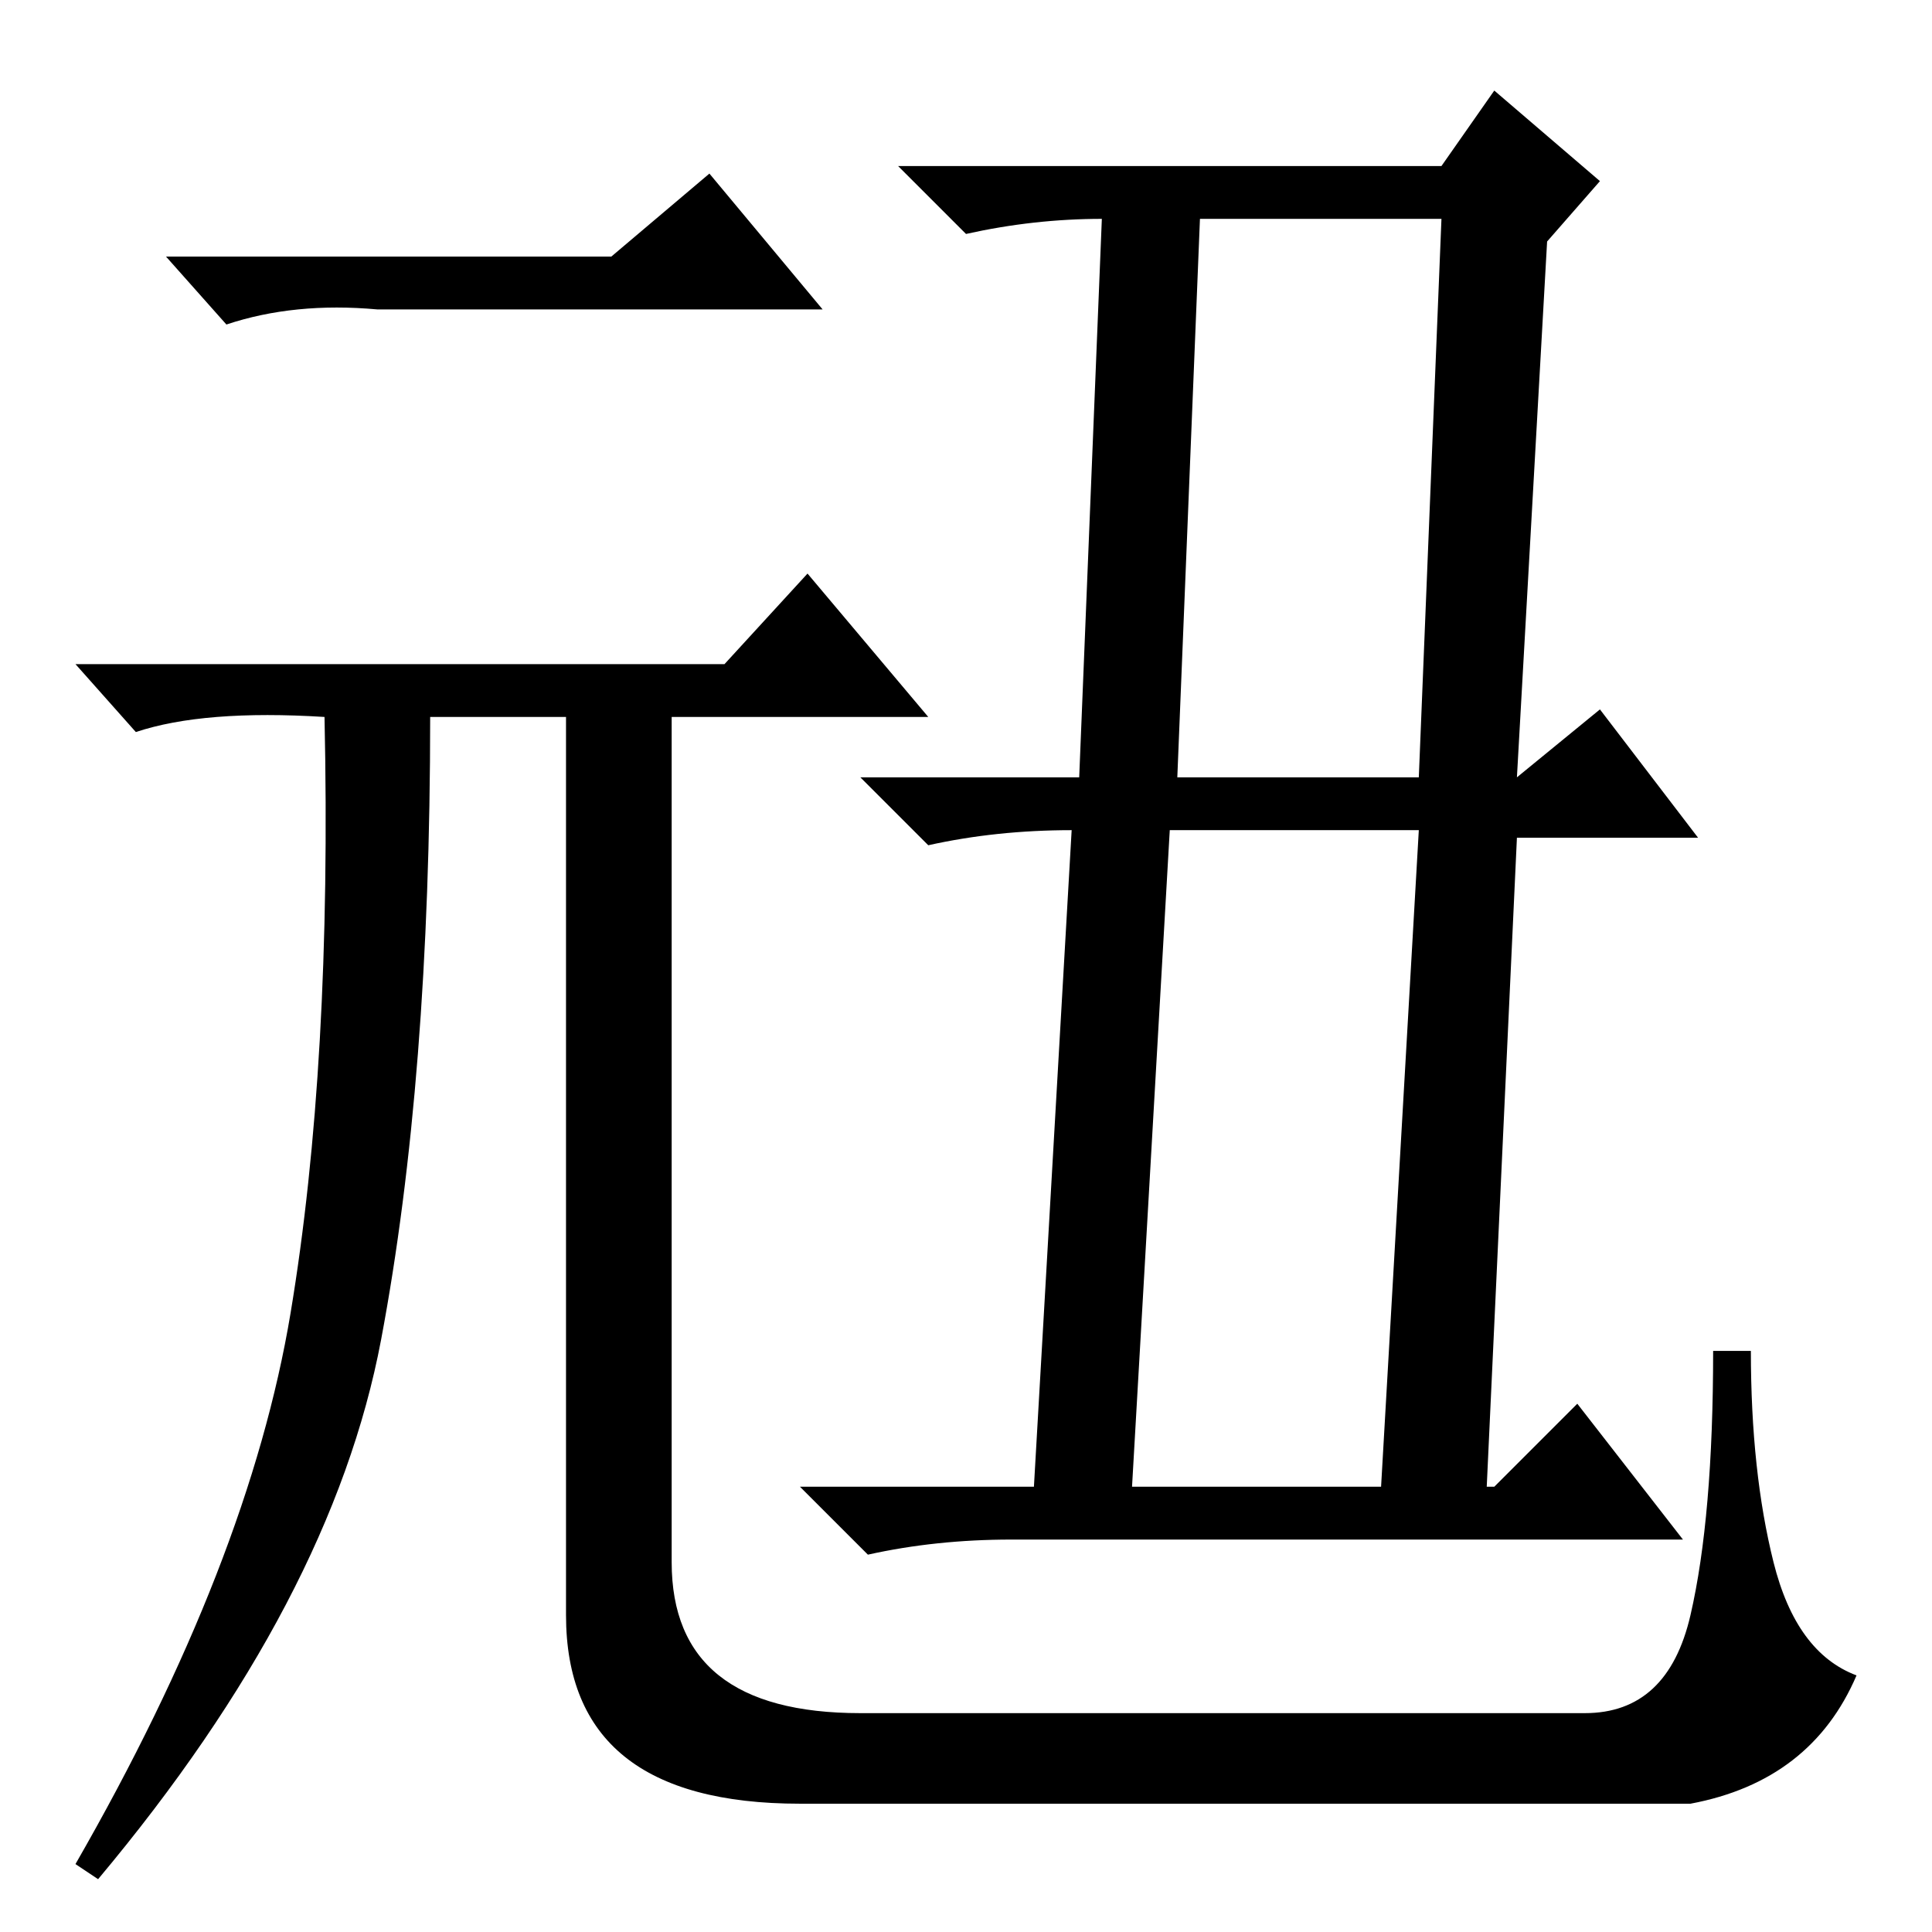 <?xml version="1.0" standalone="no"?>
<!DOCTYPE svg PUBLIC "-//W3C//DTD SVG 1.1//EN" "http://www.w3.org/Graphics/SVG/1.1/DTD/svg11.dtd" >
<svg xmlns="http://www.w3.org/2000/svg" xmlns:xlink="http://www.w3.org/1999/xlink" version="1.1" viewBox="0 -36 256 256">
  <g transform="matrix(1 0 0 -1 0 220)">
   <path fill="currentColor"
d="M81 222l13 11l15 -18h-59q-11 1 -20 -2l-8 9h59zM96 168l11 12l16 -19h-34v-112q0 -20 25 -20h96q11 0 14 13t3 35h5q0 -16 3 -28t11 -15q-6 -14 -22 -17h-118q-31 0 -31 25v119h-18q0 -48 -6.5 -82.5t-37.5 -71.5l-3 2q23 40 28.5 73t4.5 79q-16 1 -25 -2l-8 9h86z
M209 70l14 -18h-89q-10 0 -19 -2l-9 9h31l5 87q-10 0 -19 -2l-9 9h29l3 74q-9 0 -18 -2l-9 9h72l7 10l14 -12l-7 -8l-4 -71l11 9l13 -17h-24l-4 -86h1zM156 153h32l3 74h-32zM150 59h33l5 87h-33z" />
  </g>

</svg>
